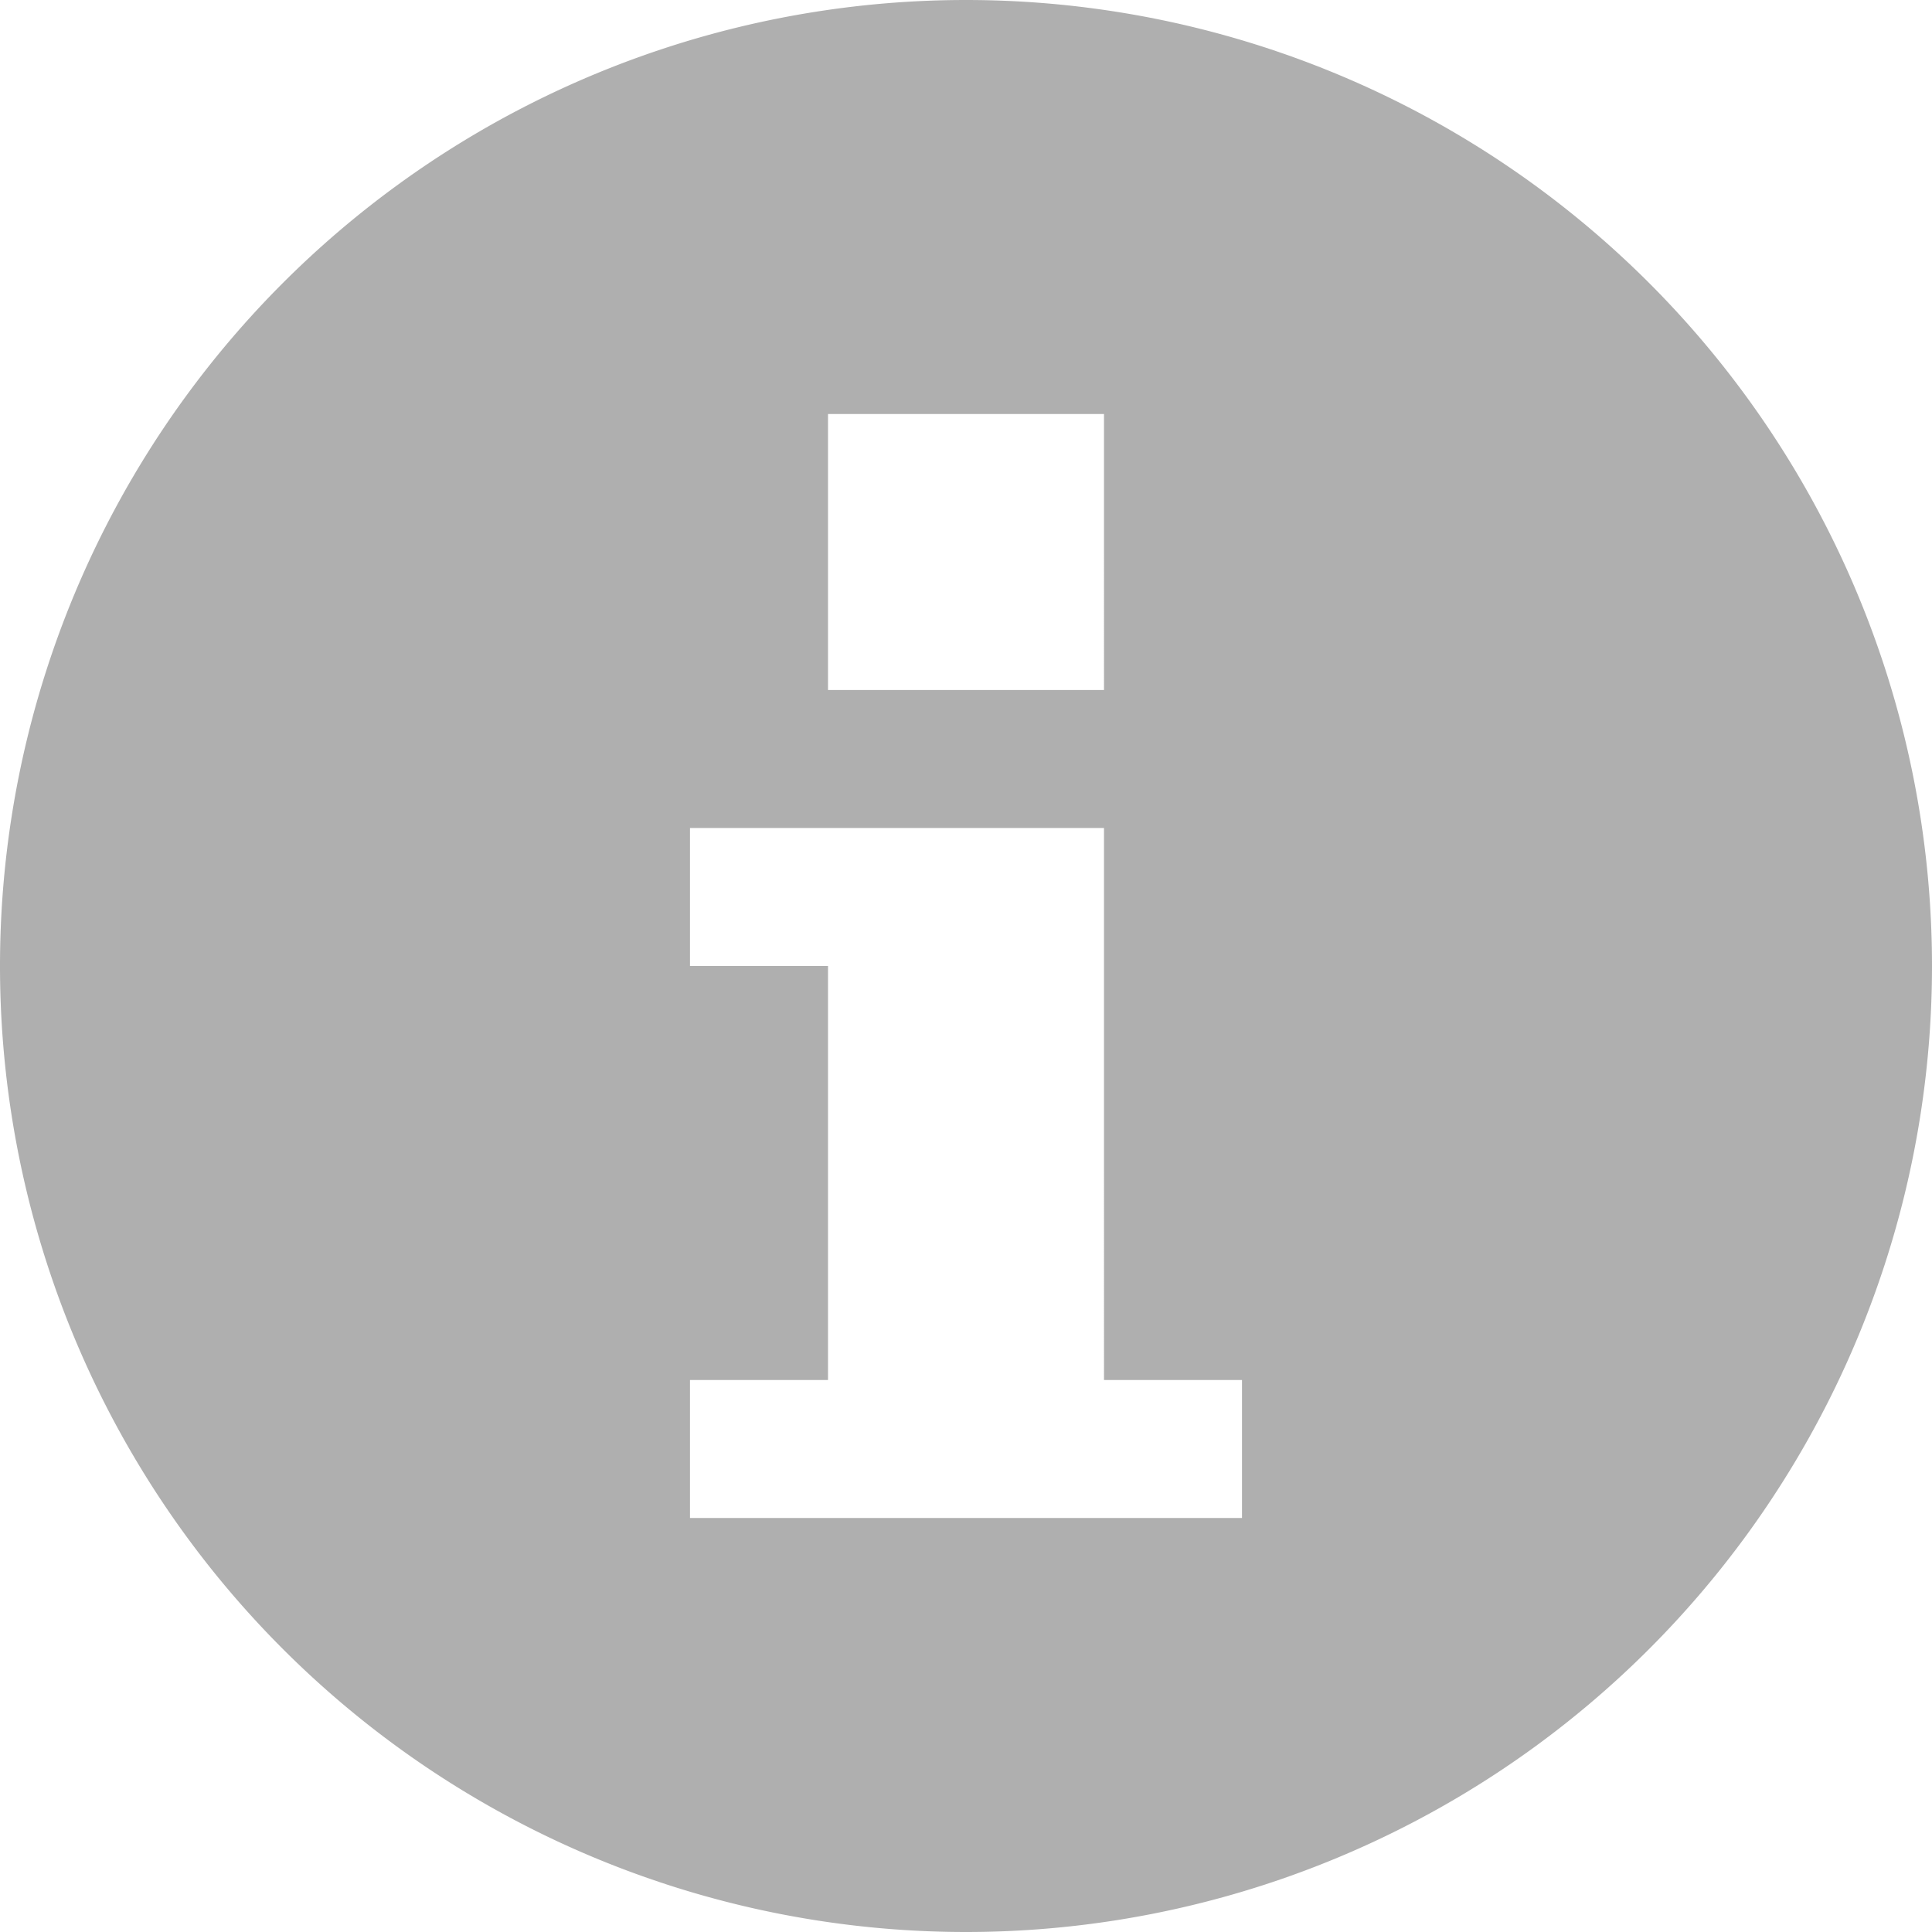 <svg xmlns="http://www.w3.org/2000/svg" width="14" height="14"><path fill="#AFAFAF" fill-rule="evenodd" d="M7 14A7 7 0 1 1 7 0a7 7 0 0 1 0 14zM6 3v2h2V3H6zm0 3v5h2V6H6zM5 6v1h1V6H5zm0 4v1h1v-1H5zm3 0v1h1v-1H8z"/></svg>